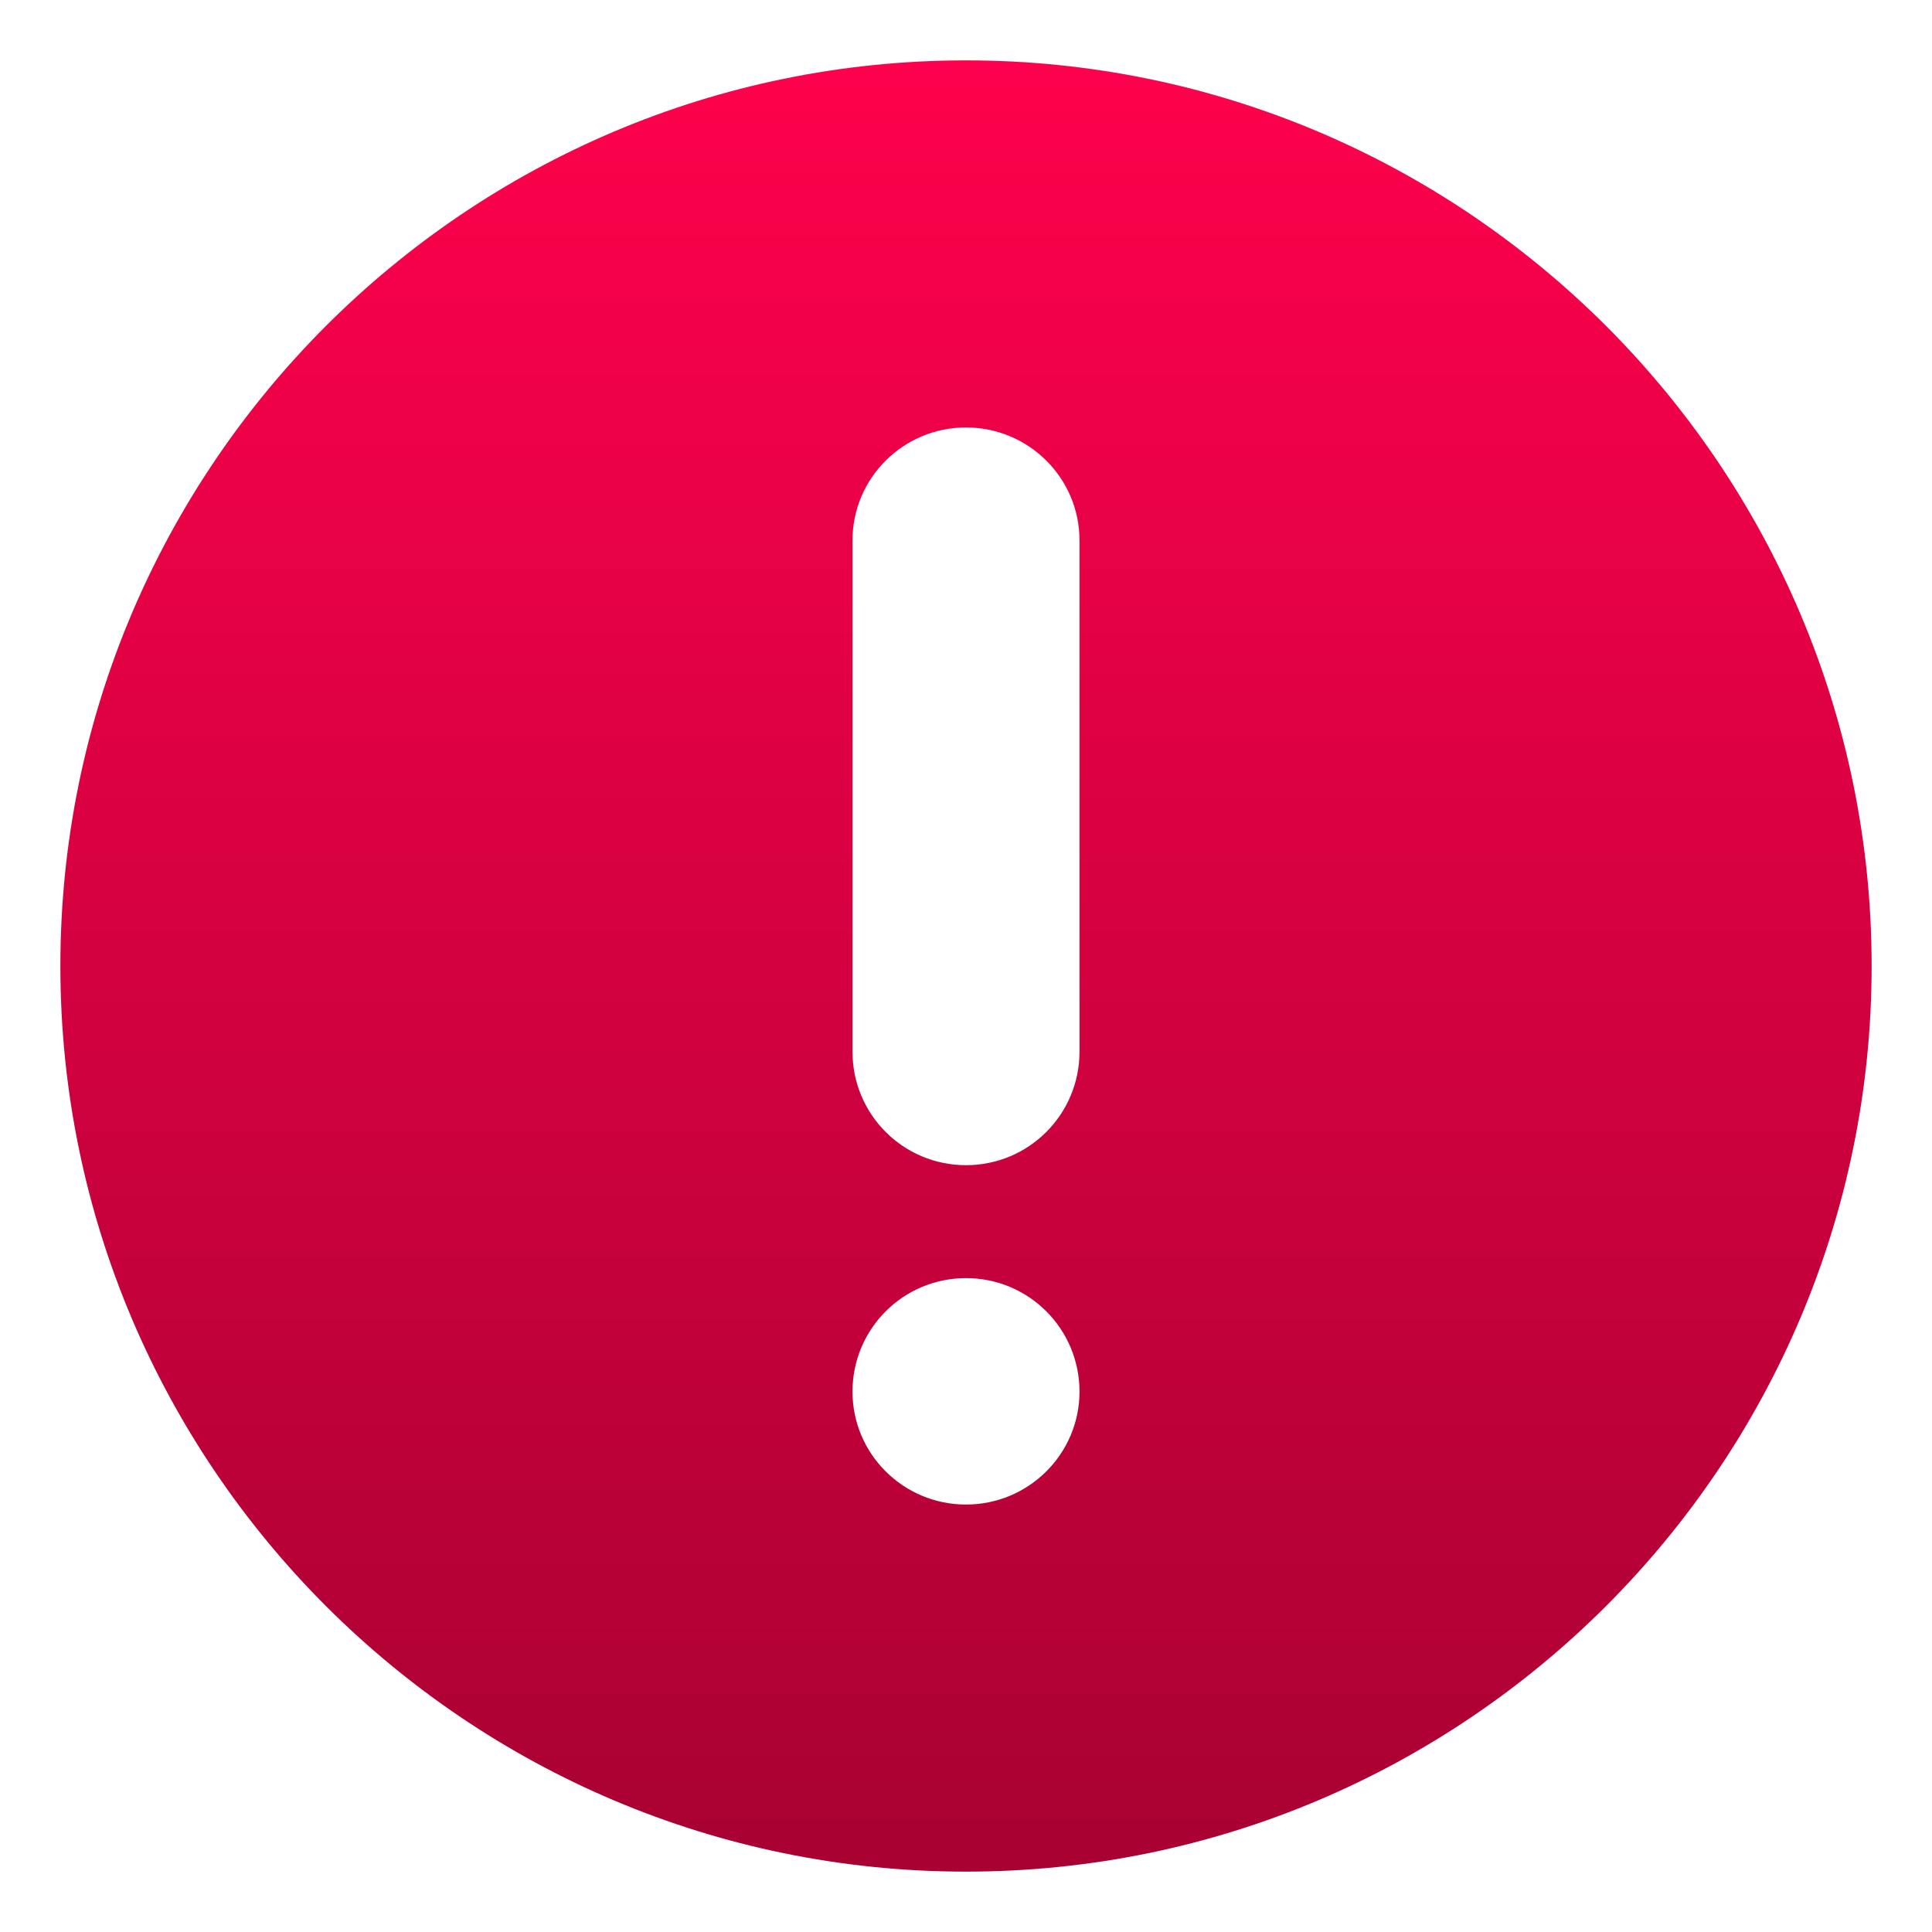 <svg width="20" height="20" viewBox="0 0 20 20" fill="none" xmlns="http://www.w3.org/2000/svg">
<path d="M10 0.625C4.831 0.625 0.625 4.831 0.625 10C0.625 15.169 4.831 19.375 10 19.375C15.169 19.375 19.375 15.169 19.375 10C19.375 4.831 15.169 0.625 10 0.625ZM10 15.575C9.35 15.575 8.825 15.05 8.825 14.406C8.825 13.756 9.35 13.231 10 13.231C10.65 13.231 11.175 13.756 11.175 14.406C11.175 15.05 10.65 15.575 10 15.575ZM11.175 10.887C11.175 11.537 10.65 12.062 10 12.062C9.35 12.062 8.825 11.537 8.825 10.887V5.594C8.825 4.95 9.35 4.425 10 4.425C10.65 4.425 11.175 4.95 11.175 5.594V10.887Z" fill="url(#paint0_linear_132_375)"/>
<defs>
<linearGradient id="paint0_linear_132_375" x1="10" y1="0.625" x2="10" y2="19.375" gradientUnits="userSpaceOnUse">
<stop stop-color="#FF014C"/>
<stop offset="1" stop-color="#A80132"/>
</linearGradient>
</defs>
</svg>
